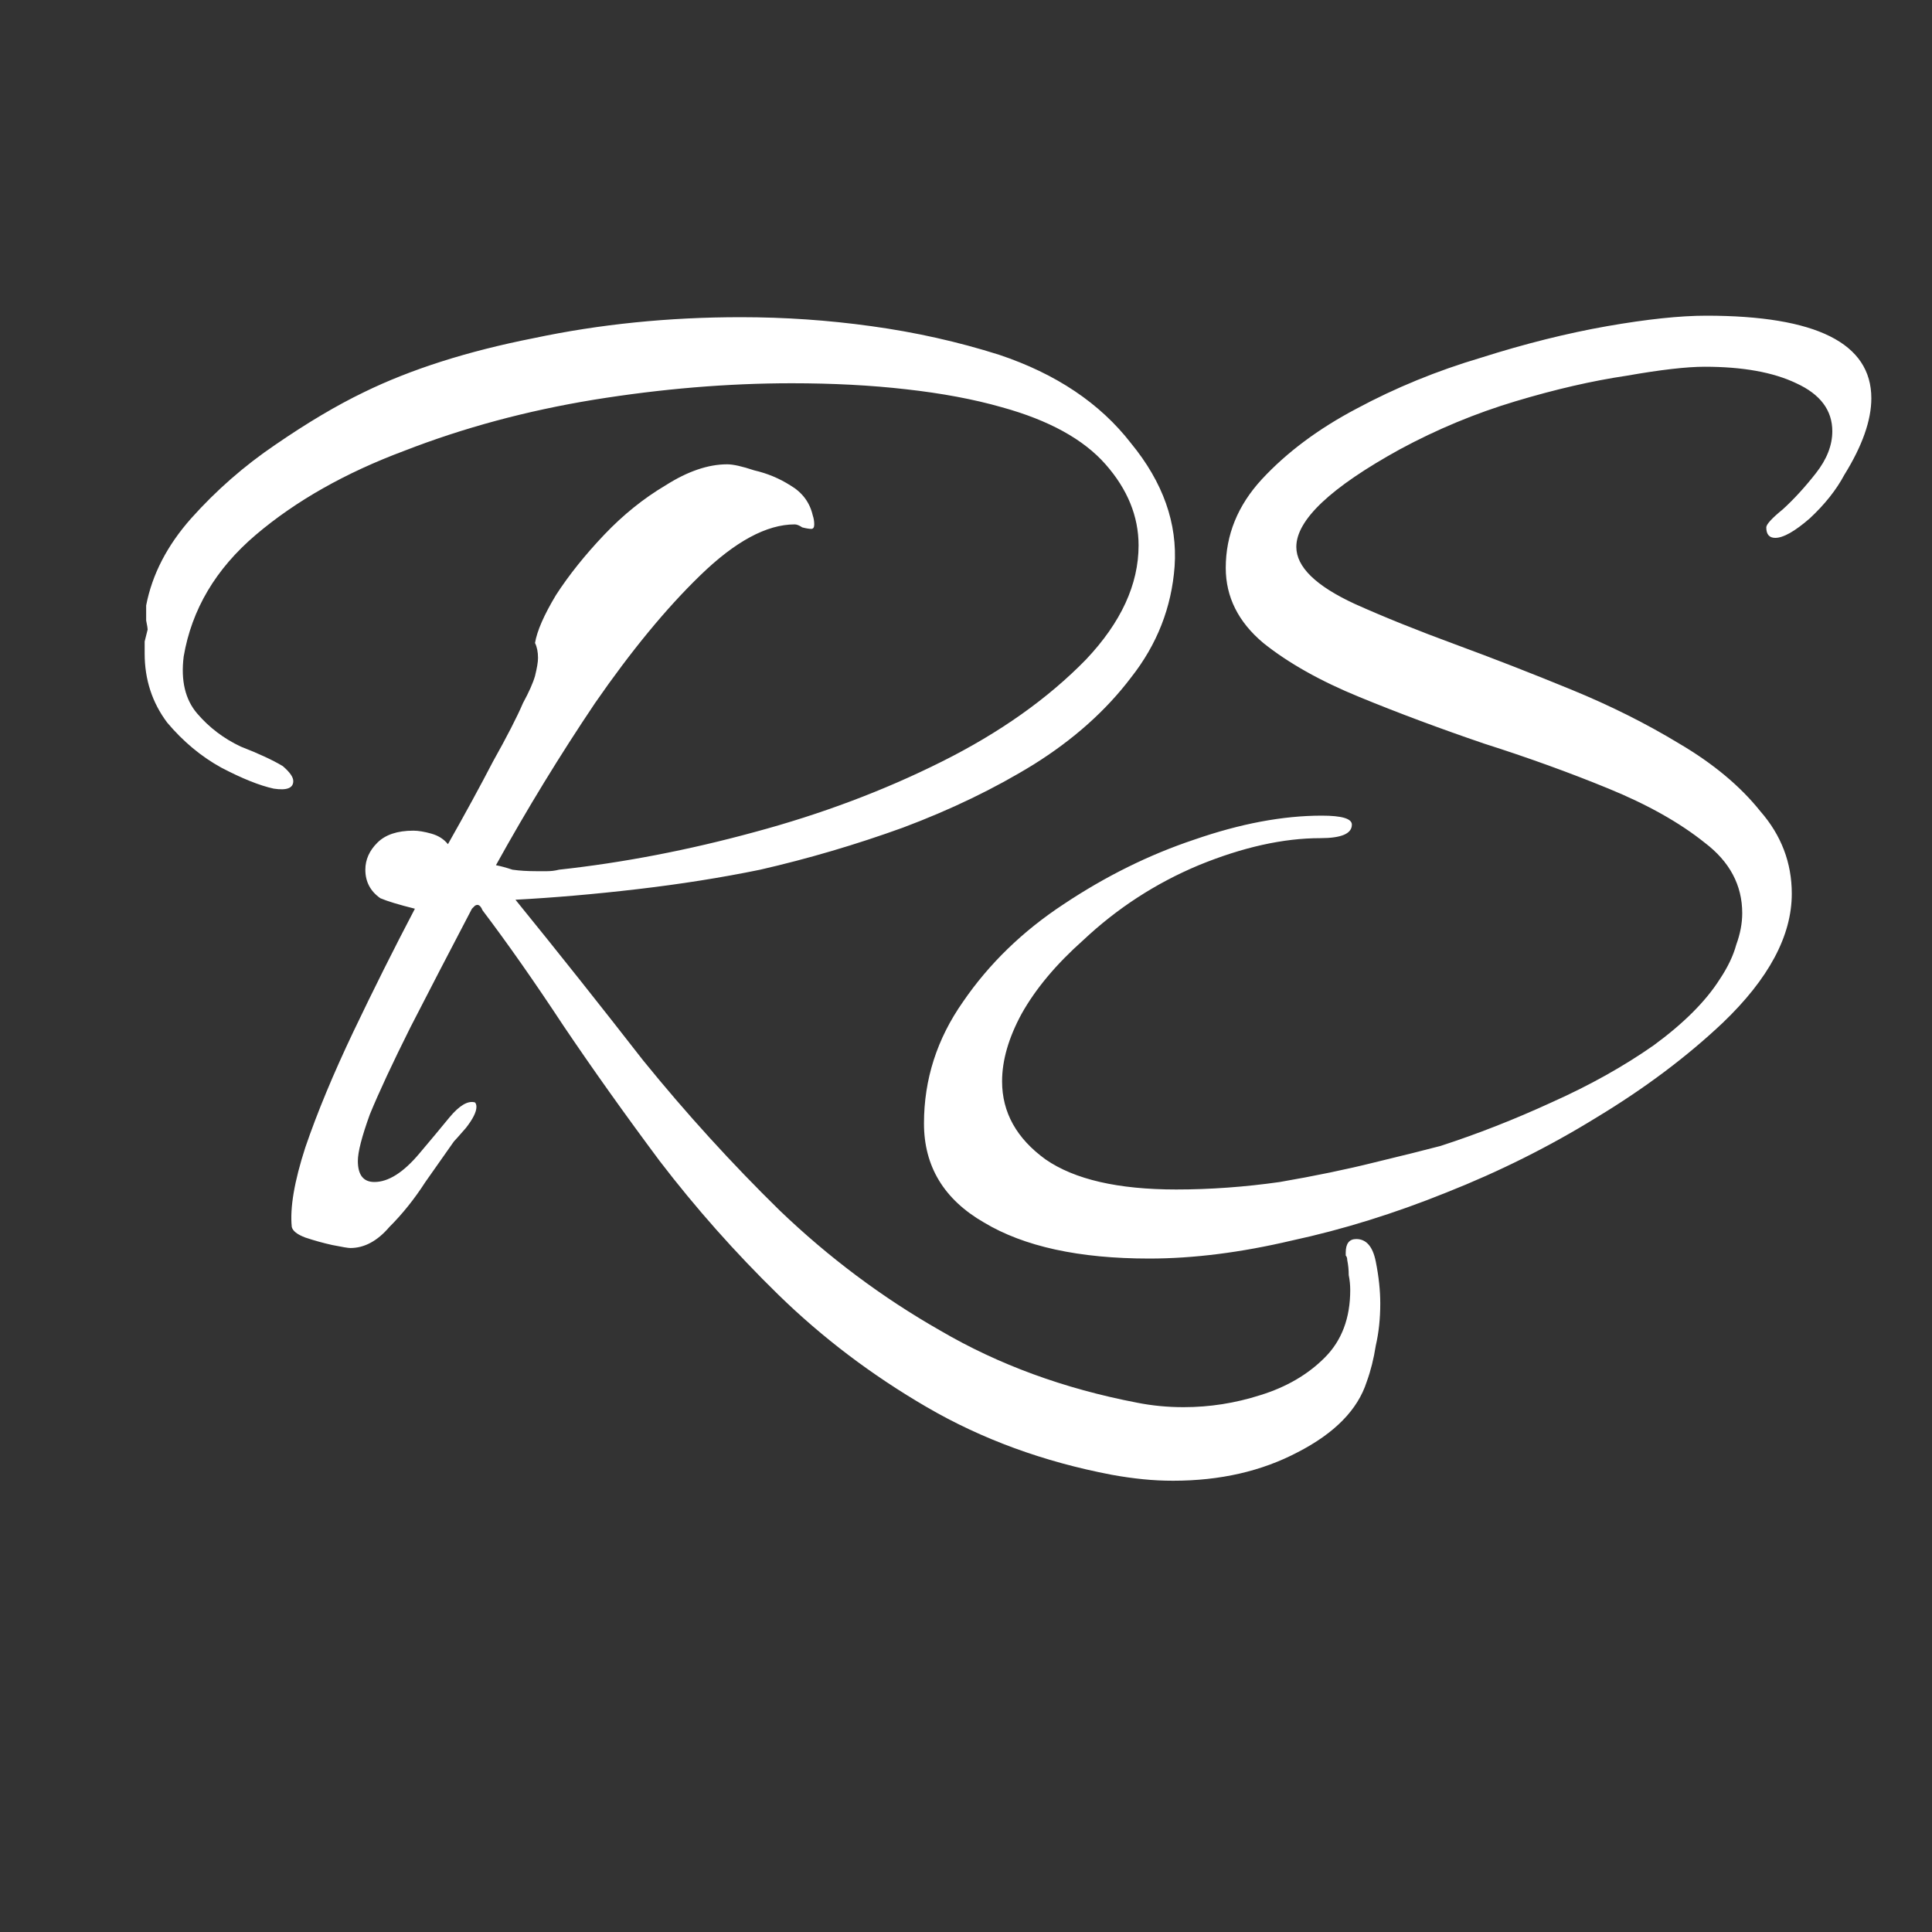 <svg width="40" height="40" viewBox="0 0 40 40" fill="none" xmlns="http://www.w3.org/2000/svg">
<rect x="0" y="0" width="40" height="40" fill="#333333" stroke="none"/>
<path d="M24.288 30.657C24.08 30.657 23.873 30.647 23.666 30.626C23.459 30.605 23.241 30.575 23.013 30.533C21.604 30.264 20.329 29.797 19.19 29.134C18.05 28.471 17.024 27.694 16.112 26.803C15.221 25.933 14.403 25.01 13.657 24.036C12.931 23.062 12.268 22.13 11.667 21.239C11.066 20.327 10.507 19.529 9.989 18.845C9.947 18.742 9.895 18.711 9.833 18.752C9.792 18.794 9.771 18.814 9.771 18.814C9.315 19.685 8.89 20.503 8.497 21.27C8.124 22.016 7.844 22.617 7.657 23.073C7.492 23.529 7.409 23.85 7.409 24.036C7.409 24.326 7.523 24.472 7.751 24.472C8.041 24.472 8.352 24.275 8.683 23.881C8.911 23.612 9.118 23.363 9.305 23.135C9.512 22.886 9.688 22.783 9.833 22.824C9.854 22.845 9.864 22.876 9.864 22.917C9.864 23.021 9.792 23.166 9.647 23.352C9.502 23.518 9.419 23.612 9.398 23.632C9.253 23.84 9.056 24.119 8.807 24.472C8.58 24.824 8.331 25.135 8.061 25.404C7.813 25.694 7.543 25.839 7.253 25.839C7.212 25.839 7.087 25.819 6.88 25.777C6.694 25.736 6.507 25.684 6.321 25.622C6.155 25.559 6.062 25.487 6.041 25.404C6 25.01 6.093 24.461 6.321 23.757C6.569 23.031 6.901 22.233 7.315 21.363C7.73 20.493 8.155 19.643 8.59 18.814C8.258 18.731 8.02 18.659 7.875 18.597C7.668 18.452 7.564 18.255 7.564 18.006C7.564 17.799 7.647 17.612 7.813 17.447C7.979 17.281 8.227 17.198 8.559 17.198C8.662 17.198 8.787 17.219 8.932 17.26C9.077 17.301 9.191 17.374 9.274 17.478C9.626 16.856 9.937 16.286 10.206 15.768C10.496 15.25 10.704 14.846 10.828 14.556C10.952 14.328 11.035 14.141 11.077 13.996C11.118 13.83 11.139 13.706 11.139 13.623C11.139 13.499 11.118 13.395 11.077 13.312C11.118 13.064 11.263 12.732 11.512 12.318C11.781 11.903 12.113 11.489 12.507 11.074C12.9 10.66 13.325 10.318 13.781 10.048C14.237 9.758 14.662 9.613 15.055 9.613C15.18 9.613 15.366 9.655 15.615 9.738C15.884 9.8 16.133 9.903 16.361 10.048C16.61 10.194 16.765 10.401 16.827 10.67C16.848 10.732 16.858 10.794 16.858 10.857C16.858 10.919 16.838 10.95 16.796 10.95C16.755 10.95 16.692 10.94 16.61 10.919C16.547 10.877 16.496 10.857 16.454 10.857C15.874 10.857 15.221 11.209 14.496 11.914C13.791 12.597 13.066 13.478 12.32 14.556C11.595 15.633 10.911 16.752 10.268 17.913C10.372 17.933 10.486 17.965 10.61 18.006C10.755 18.027 10.921 18.037 11.108 18.037C11.191 18.037 11.263 18.037 11.325 18.037C11.408 18.037 11.491 18.027 11.574 18.006C12.9 17.861 14.247 17.602 15.615 17.229C17.003 16.856 18.299 16.369 19.5 15.768C20.702 15.167 21.697 14.462 22.485 13.654C23.21 12.887 23.573 12.1 23.573 11.292C23.573 10.691 23.345 10.131 22.889 9.613C22.433 9.095 21.718 8.701 20.744 8.432C20.164 8.266 19.5 8.142 18.755 8.059C18.029 7.976 17.242 7.935 16.392 7.935C15.066 7.935 13.698 8.049 12.289 8.277C10.9 8.505 9.595 8.857 8.372 9.333C7.15 9.789 6.124 10.37 5.295 11.074C4.466 11.779 3.969 12.618 3.803 13.592C3.741 14.089 3.834 14.483 4.083 14.773C4.331 15.063 4.632 15.291 4.984 15.457C5.357 15.602 5.647 15.737 5.854 15.861C6 15.986 6.072 16.089 6.072 16.172C6.072 16.317 5.937 16.369 5.668 16.328C5.378 16.265 5.015 16.12 4.58 15.892C4.166 15.664 3.793 15.354 3.461 14.96C3.15 14.545 2.995 14.069 2.995 13.53C2.995 13.447 2.995 13.364 2.995 13.281C3.015 13.198 3.036 13.115 3.057 13.033C3.057 13.012 3.047 12.95 3.026 12.846C3.026 12.722 3.026 12.618 3.026 12.535C3.15 11.893 3.461 11.292 3.958 10.732C4.476 10.152 5.057 9.644 5.699 9.209C6.362 8.753 6.973 8.391 7.533 8.121C8.507 7.645 9.678 7.272 11.046 7.002C12.413 6.712 13.843 6.567 15.335 6.567C16.247 6.567 17.148 6.629 18.04 6.753C18.951 6.878 19.832 7.075 20.682 7.344C21.863 7.738 22.775 8.349 23.417 9.178C24.08 9.986 24.381 10.836 24.319 11.727C24.256 12.577 23.956 13.343 23.417 14.027C22.899 14.711 22.226 15.312 21.397 15.83C20.588 16.328 19.687 16.763 18.692 17.136C17.718 17.488 16.734 17.778 15.739 18.006C14.931 18.172 14.081 18.306 13.19 18.41C12.299 18.514 11.46 18.586 10.672 18.628C11.564 19.726 12.444 20.835 13.315 21.954C14.206 23.052 15.149 24.088 16.143 25.062C17.159 26.036 18.267 26.865 19.469 27.549C20.671 28.253 22.029 28.751 23.541 29.041C23.852 29.103 24.174 29.134 24.505 29.134C25.044 29.134 25.572 29.051 26.09 28.886C26.629 28.72 27.075 28.461 27.427 28.108C27.779 27.756 27.955 27.29 27.955 26.71C27.955 26.606 27.945 26.502 27.924 26.399C27.924 26.295 27.914 26.192 27.893 26.088C27.893 26.047 27.883 26.015 27.862 25.995C27.862 25.974 27.862 25.953 27.862 25.933C27.862 25.746 27.935 25.653 28.08 25.653C28.287 25.653 28.422 25.808 28.484 26.119C28.546 26.43 28.577 26.72 28.577 26.989C28.577 27.3 28.546 27.59 28.484 27.86C28.442 28.129 28.38 28.378 28.297 28.606C28.111 29.186 27.634 29.673 26.867 30.067C26.121 30.46 25.261 30.657 24.288 30.657ZM23.793 26.057C22.342 26.057 21.202 25.808 20.373 25.311C19.545 24.834 19.13 24.15 19.13 23.259C19.13 22.348 19.399 21.508 19.938 20.741C20.477 19.954 21.171 19.28 22.021 18.721C22.891 18.141 23.793 17.695 24.725 17.384C25.679 17.053 26.559 16.887 27.367 16.887C27.782 16.887 27.989 16.949 27.989 17.073C27.989 17.26 27.772 17.353 27.336 17.353C26.57 17.353 25.73 17.54 24.819 17.913C23.927 18.286 23.13 18.804 22.425 19.467C21.866 19.964 21.441 20.472 21.151 20.99C20.881 21.488 20.747 21.954 20.747 22.389C20.747 23.031 21.047 23.57 21.648 24.005C22.249 24.42 23.15 24.627 24.352 24.627C25.057 24.627 25.772 24.575 26.497 24.472C27.222 24.347 27.875 24.212 28.455 24.067C29.056 23.922 29.512 23.808 29.823 23.726C30.59 23.477 31.357 23.176 32.123 22.824C32.911 22.472 33.615 22.078 34.237 21.643C34.859 21.187 35.315 20.731 35.605 20.275C35.771 20.026 35.885 19.788 35.947 19.56C36.03 19.332 36.071 19.115 36.071 18.907C36.071 18.327 35.812 17.84 35.294 17.447C34.776 17.032 34.113 16.659 33.305 16.328C32.496 15.996 31.636 15.685 30.725 15.395C29.813 15.084 28.953 14.763 28.145 14.431C27.336 14.1 26.673 13.727 26.155 13.312C25.637 12.877 25.378 12.359 25.378 11.758C25.378 11.074 25.627 10.463 26.124 9.924C26.642 9.365 27.295 8.878 28.082 8.463C28.891 8.028 29.751 7.676 30.662 7.406C31.574 7.116 32.445 6.899 33.273 6.753C34.102 6.608 34.786 6.536 35.325 6.536C37.605 6.536 38.744 7.106 38.744 8.246C38.744 8.701 38.558 9.23 38.185 9.831C38.019 10.142 37.781 10.442 37.47 10.732C37.159 11.002 36.921 11.136 36.755 11.136C36.631 11.136 36.569 11.064 36.569 10.919C36.569 10.857 36.682 10.732 36.91 10.546C37.138 10.339 37.366 10.09 37.594 9.8C37.822 9.51 37.936 9.22 37.936 8.929C37.936 8.494 37.688 8.163 37.19 7.935C36.714 7.707 36.081 7.593 35.294 7.593C34.921 7.593 34.382 7.655 33.678 7.779C32.973 7.883 32.206 8.059 31.377 8.308C30.549 8.556 29.751 8.888 28.984 9.302C27.554 10.09 26.839 10.763 26.839 11.323C26.839 11.737 27.243 12.131 28.051 12.504C28.652 12.774 29.346 13.053 30.134 13.343C30.922 13.633 31.719 13.944 32.528 14.276C33.336 14.607 34.082 14.98 34.766 15.395C35.47 15.809 36.03 16.276 36.444 16.794C36.879 17.291 37.097 17.861 37.097 18.503C37.097 19.374 36.62 20.265 35.667 21.177C34.921 21.881 34.051 22.534 33.056 23.135C32.082 23.736 31.046 24.254 29.948 24.689C28.87 25.124 27.803 25.456 26.746 25.684C25.689 25.933 24.705 26.057 23.793 26.057Z" fill="white"/>
</svg>
